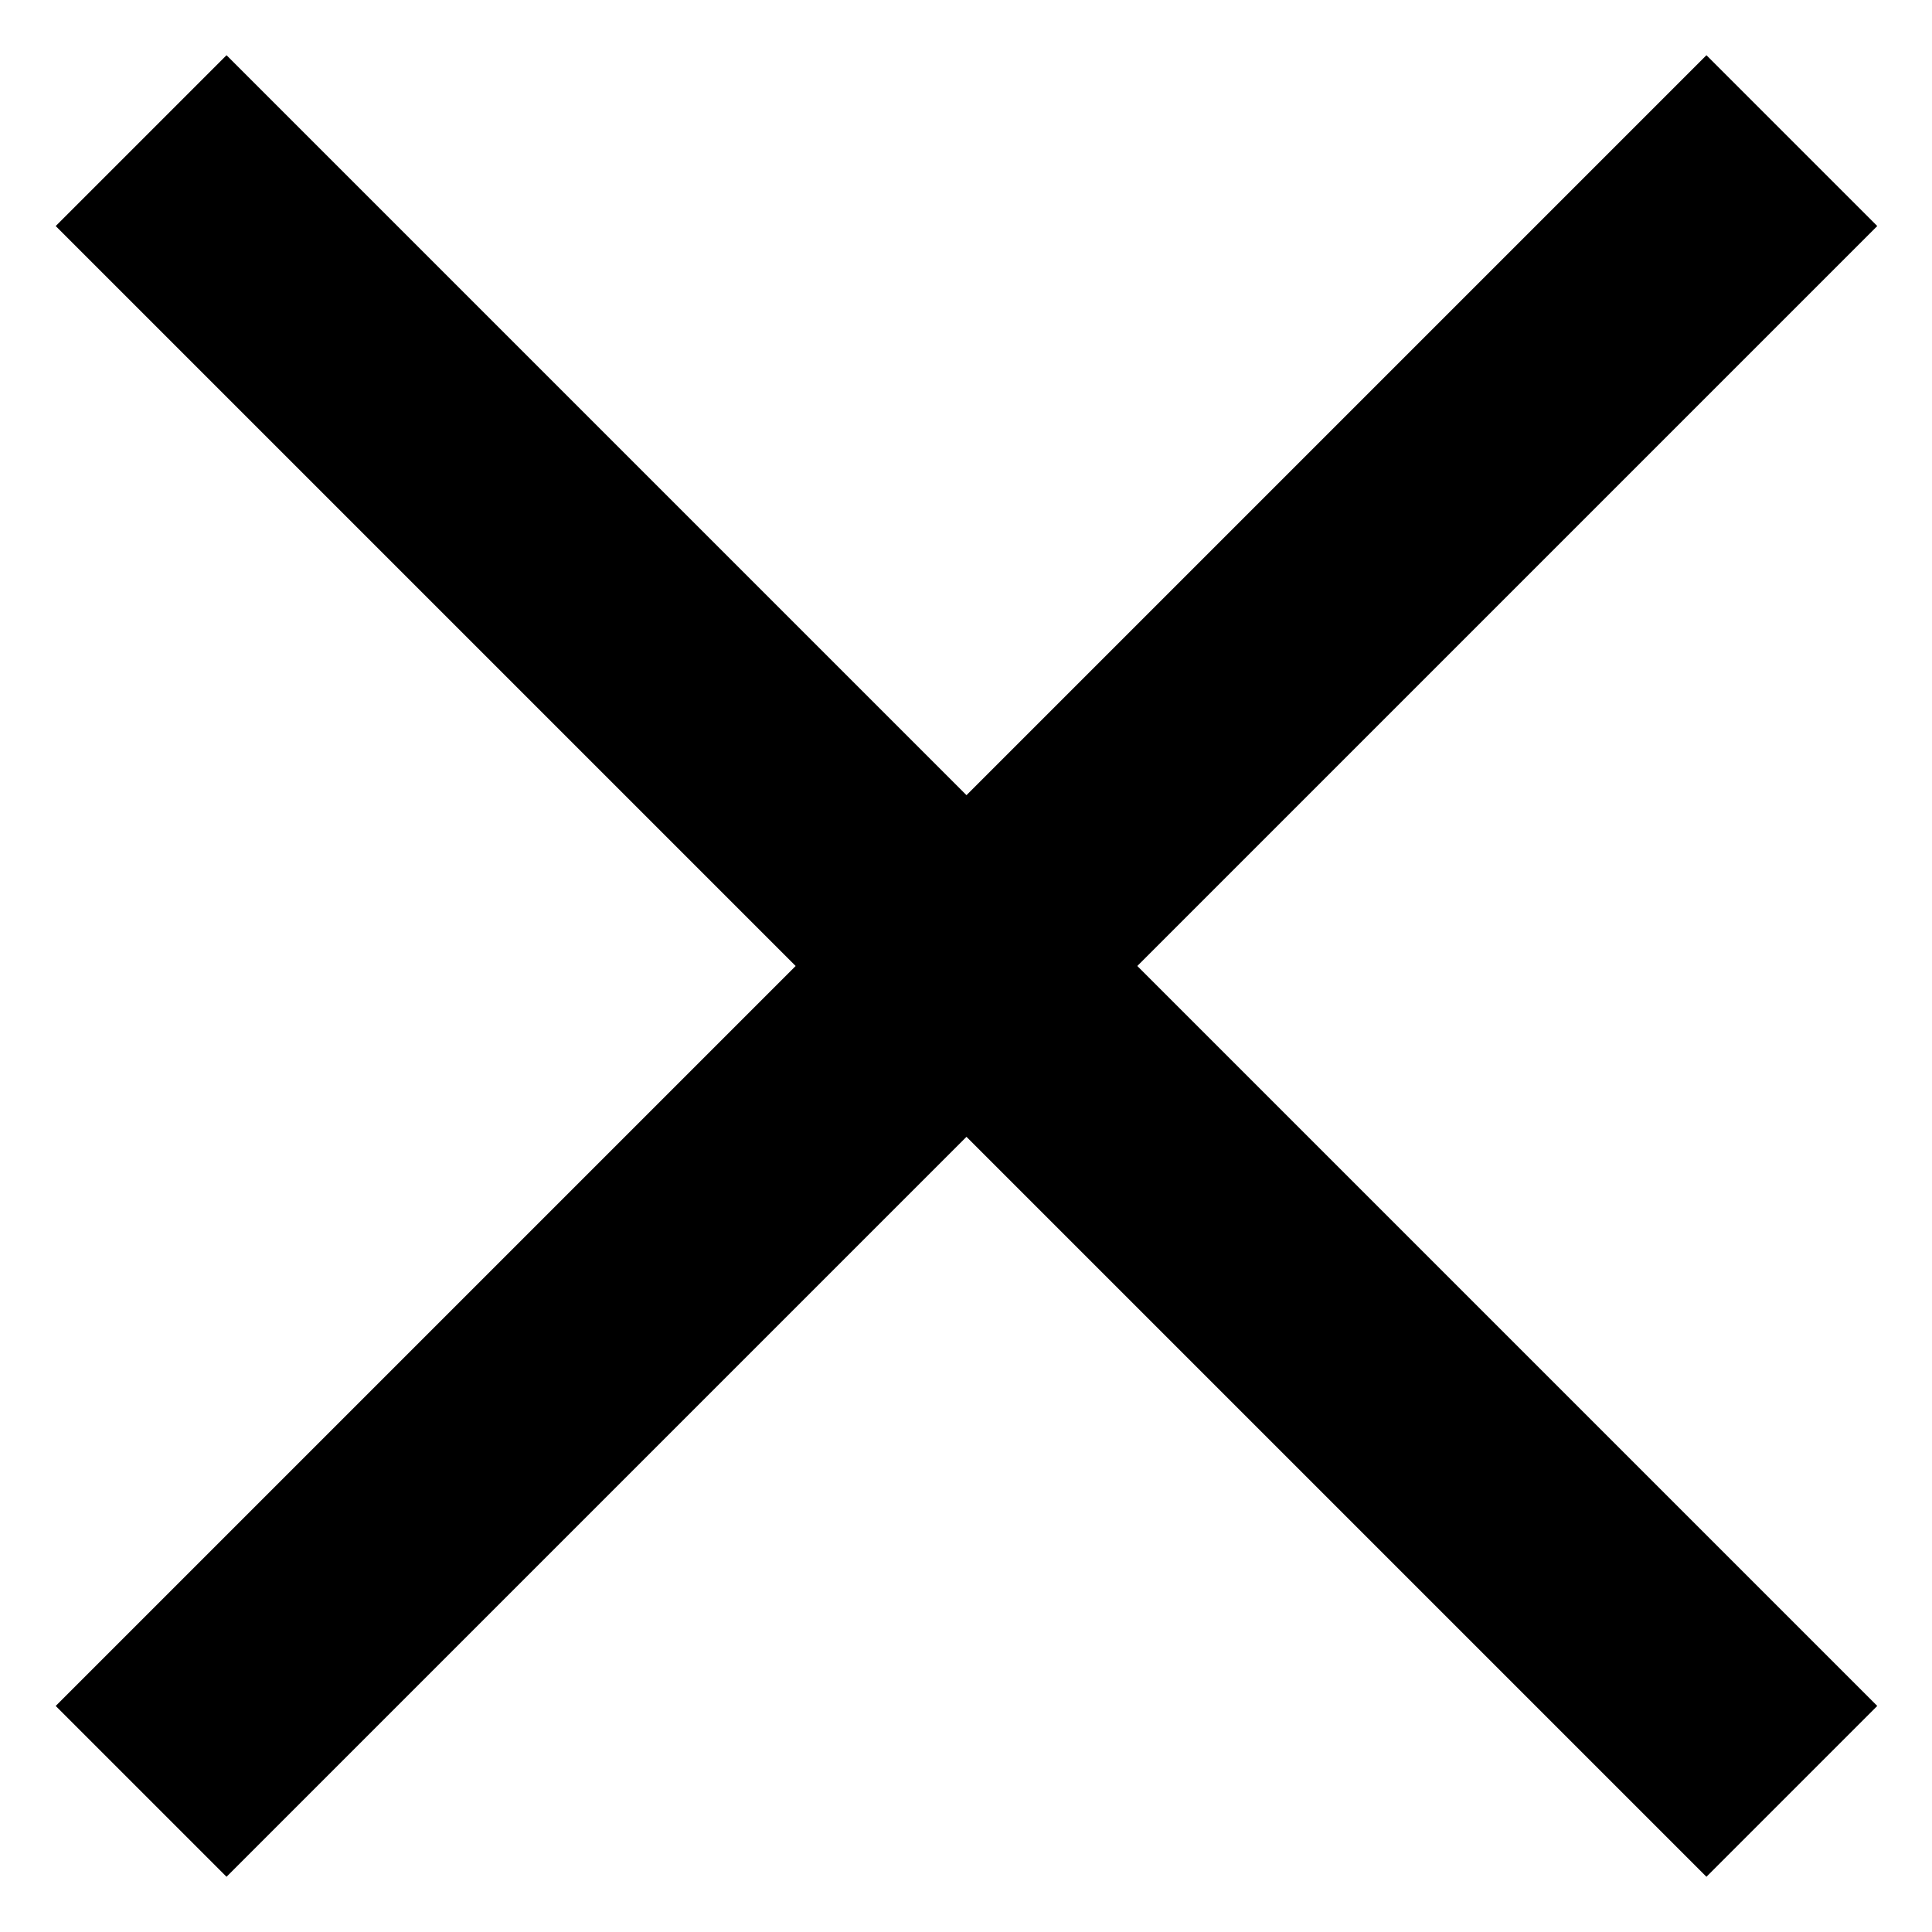 <svg width="12" height="12" viewBox="0 0 12 12" xmlns="http://www.w3.org/2000/svg" >
<path d="M1.407 0.343L0.346 1.404L4.942 6L0.346 10.596L1.407 11.657L6.003 7.061L10.599 11.657L11.66 10.596L7.064 6L11.66 1.404L10.599 0.343L6.003 4.939L1.407 0.343Z" />
</svg>
